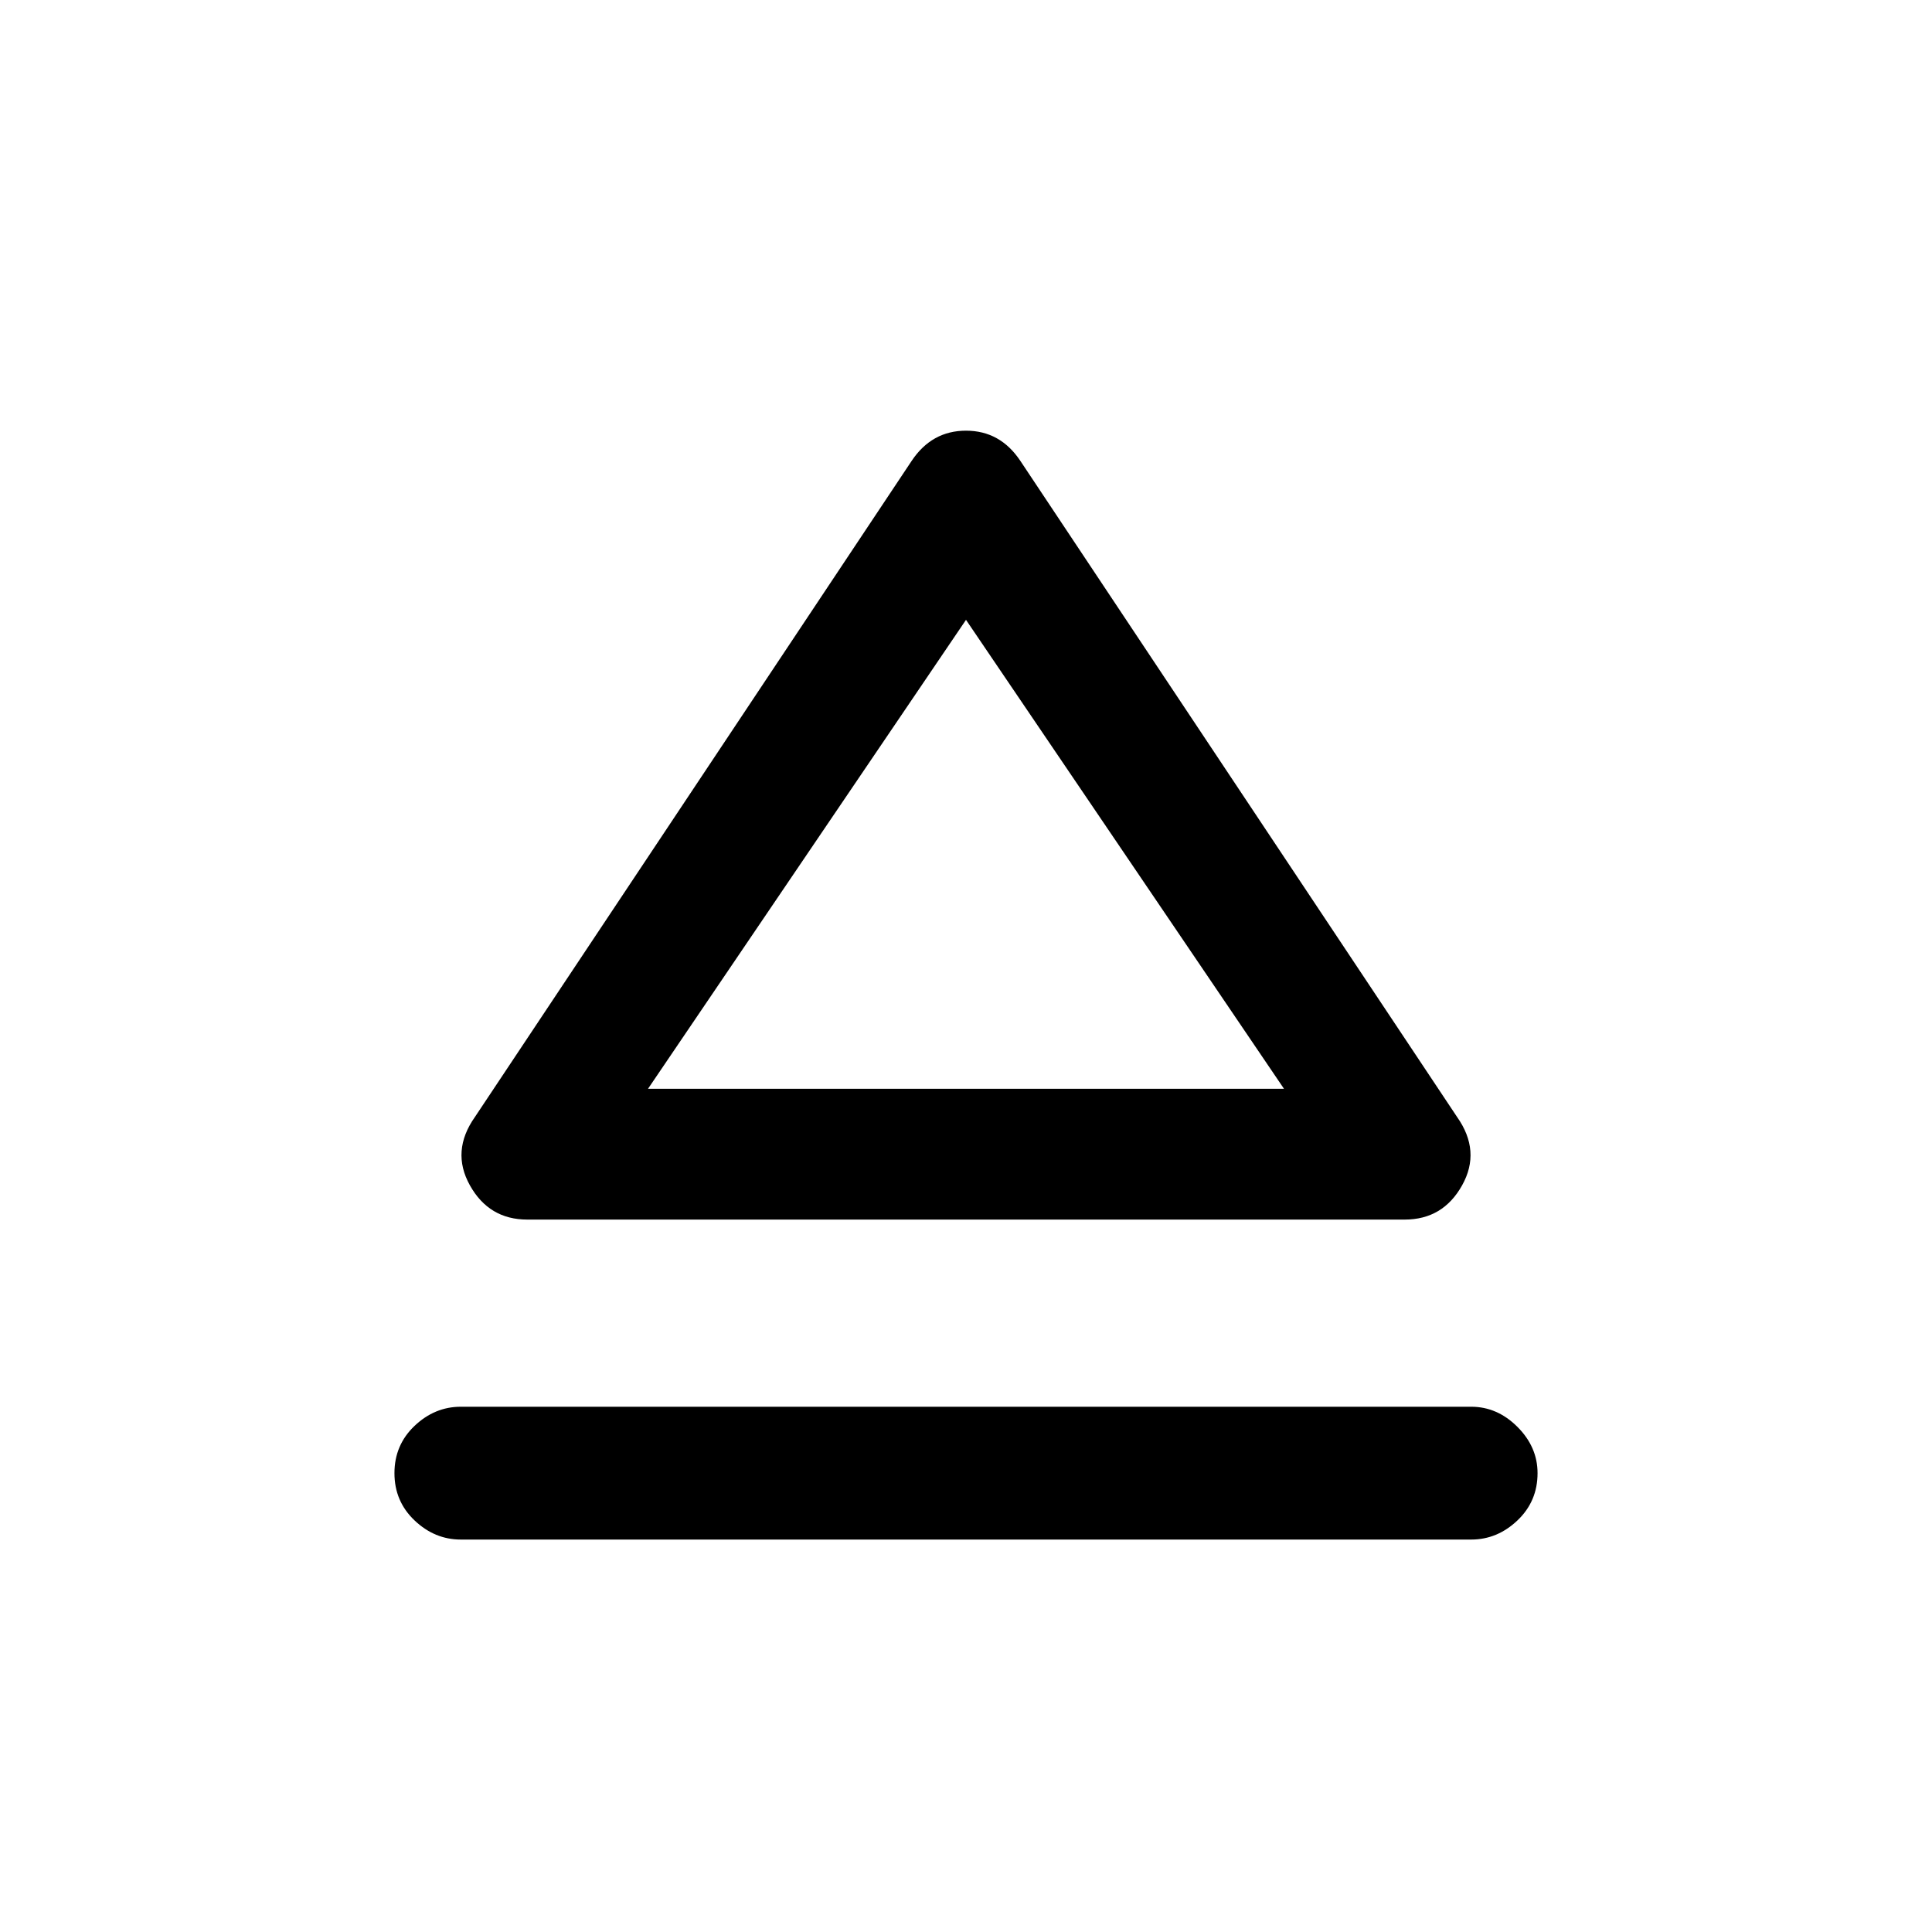 <svg xmlns="http://www.w3.org/2000/svg" height="48" width="48"><path d="M11.45 38.25q-.65 0-1.15-.475-.5-.475-.5-1.175 0-.7.5-1.175.5-.475 1.15-.475h25.1q.65 0 1.15.5.5.5.5 1.15 0 .7-.5 1.175-.5.475-1.15.475Zm1.65-7.95q-.95 0-1.425-.85-.475-.85.125-1.7l10.85-16.3q.5-.75 1.35-.75.85 0 1.35.75l10.85 16.3q.6.85.125 1.7t-1.425.85Zm10.95-3.25Zm-7.95 0h15.8L24 15.4Z"/></svg>